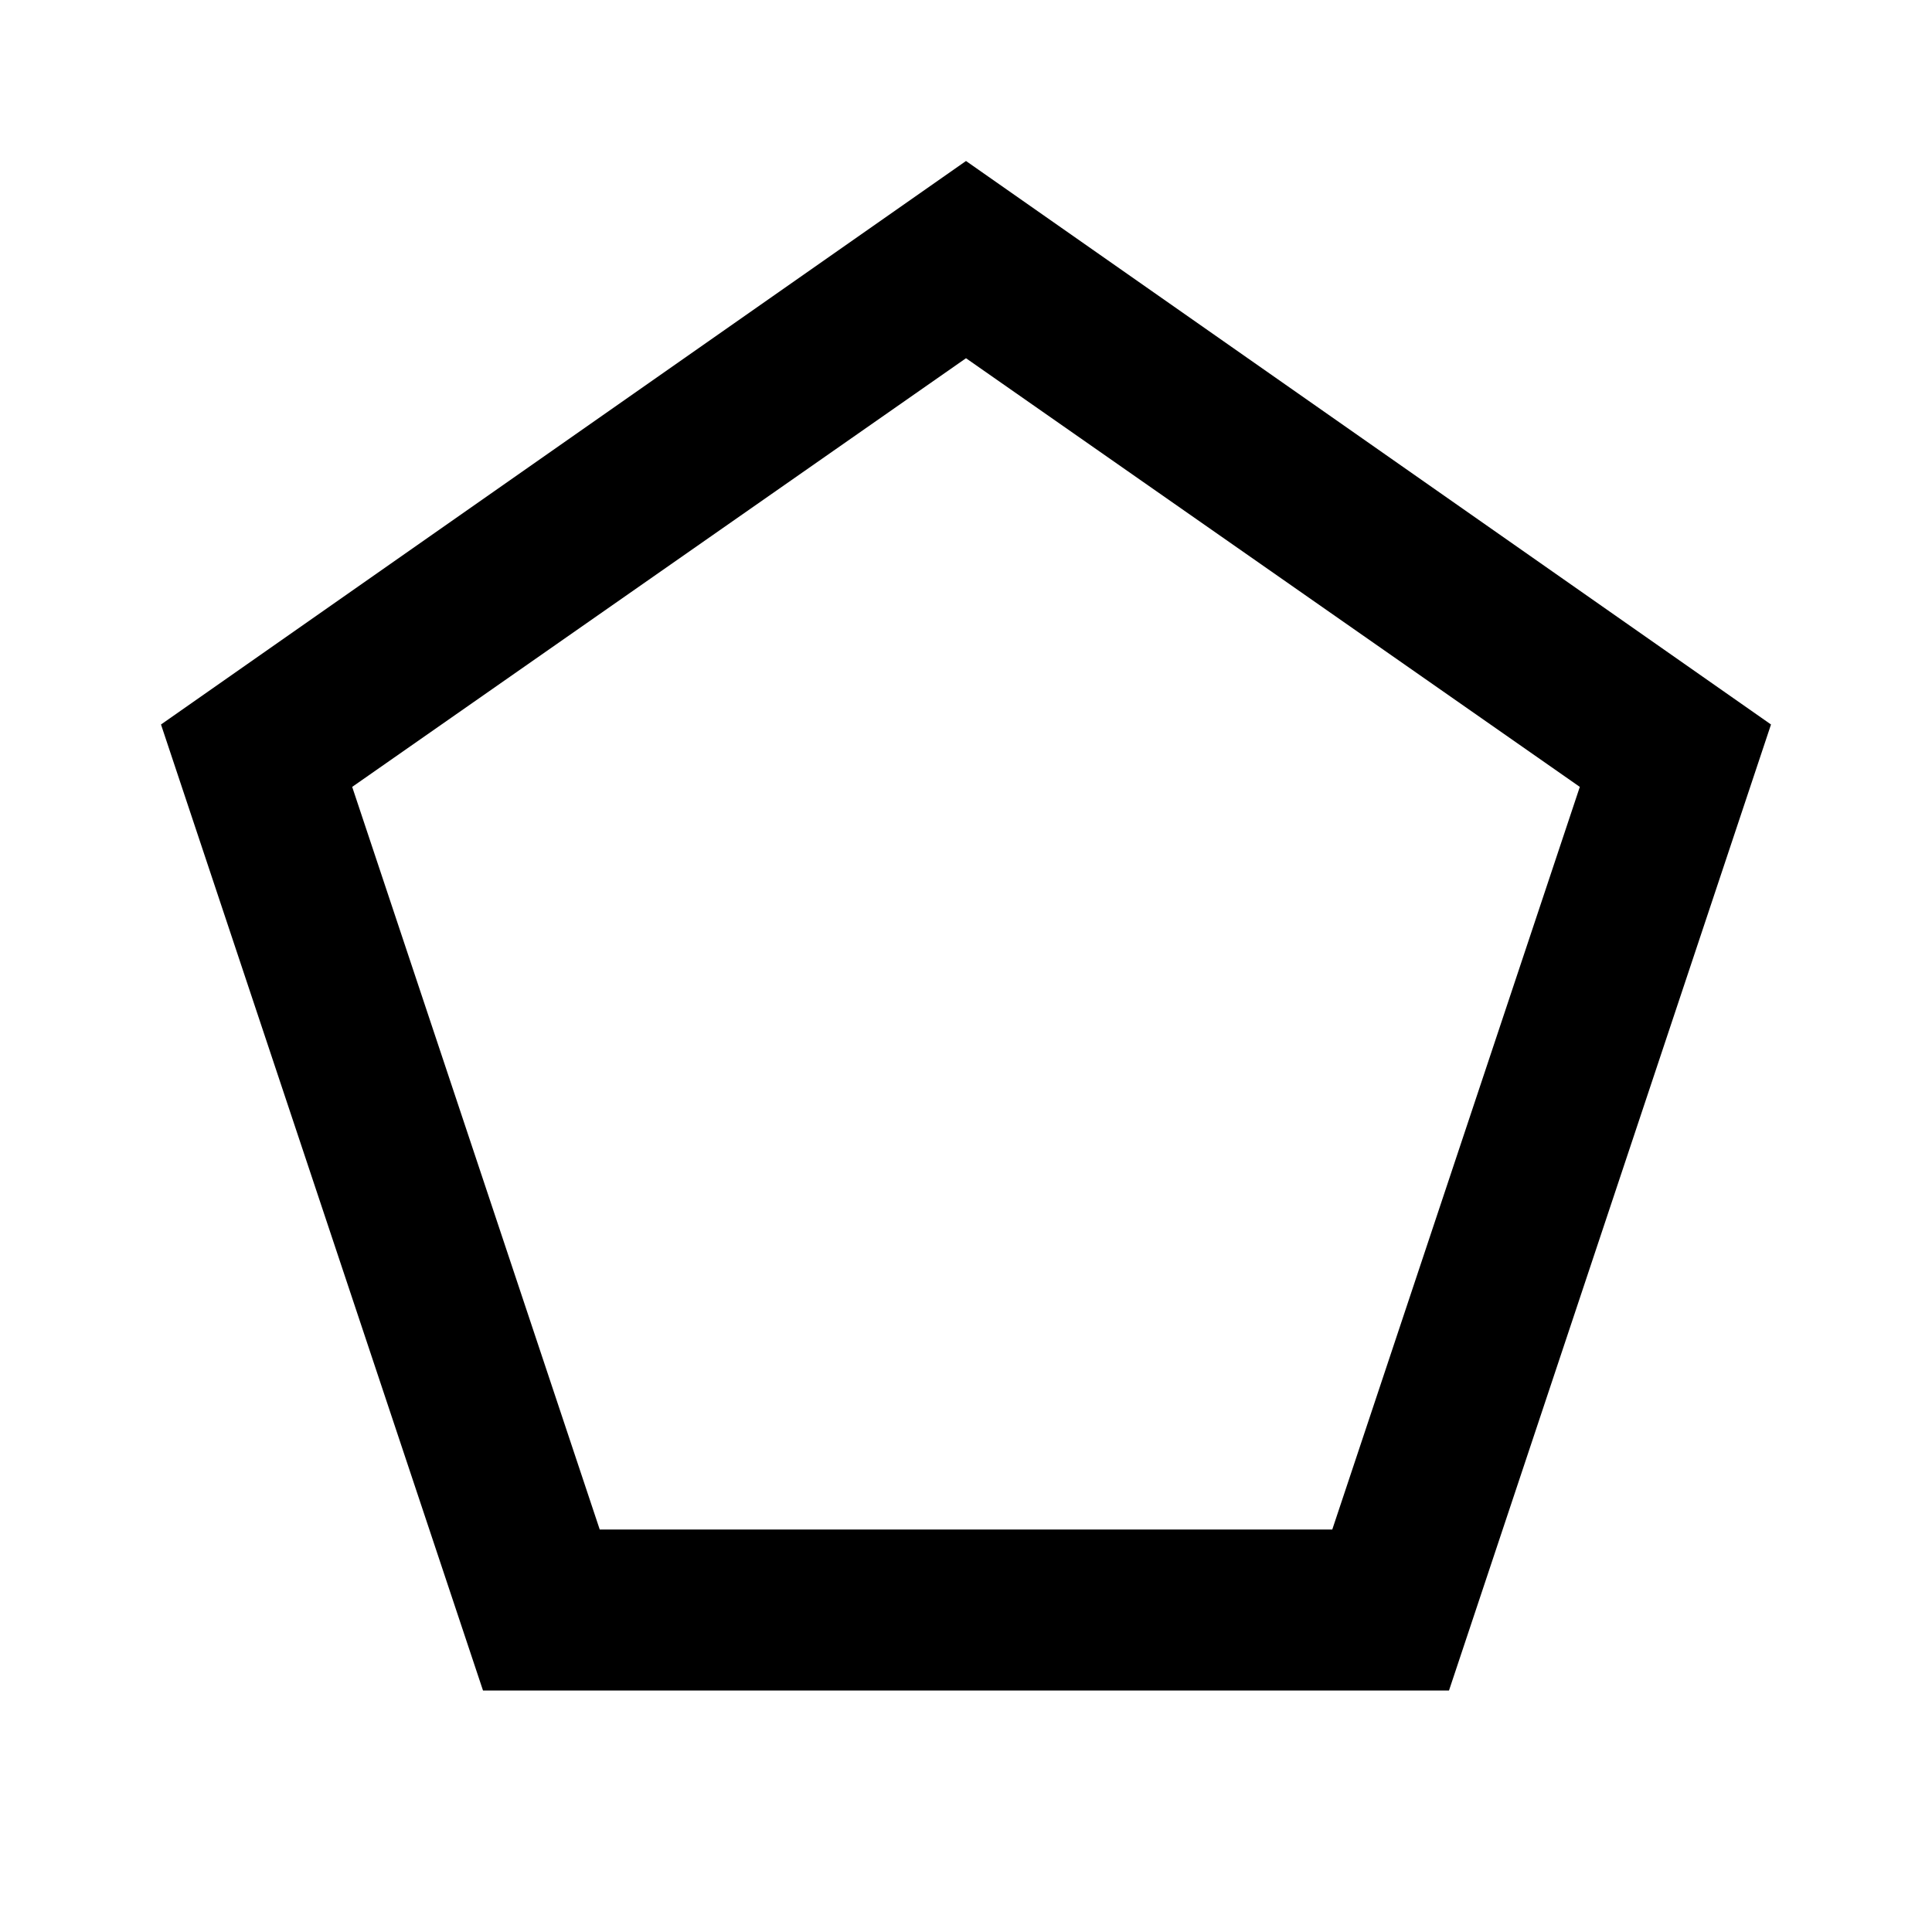 <svg xmlns="http://www.w3.org/2000/svg" viewBox="0 0 24 24" width="24" height="24"><path fill="currentColor" d="M7.45 19h9.1l3.075-9.225L12 4.45L4.375 9.775zM6 21L2 9l10-7l10 7l-4 12zm6-9.275"/></svg>
